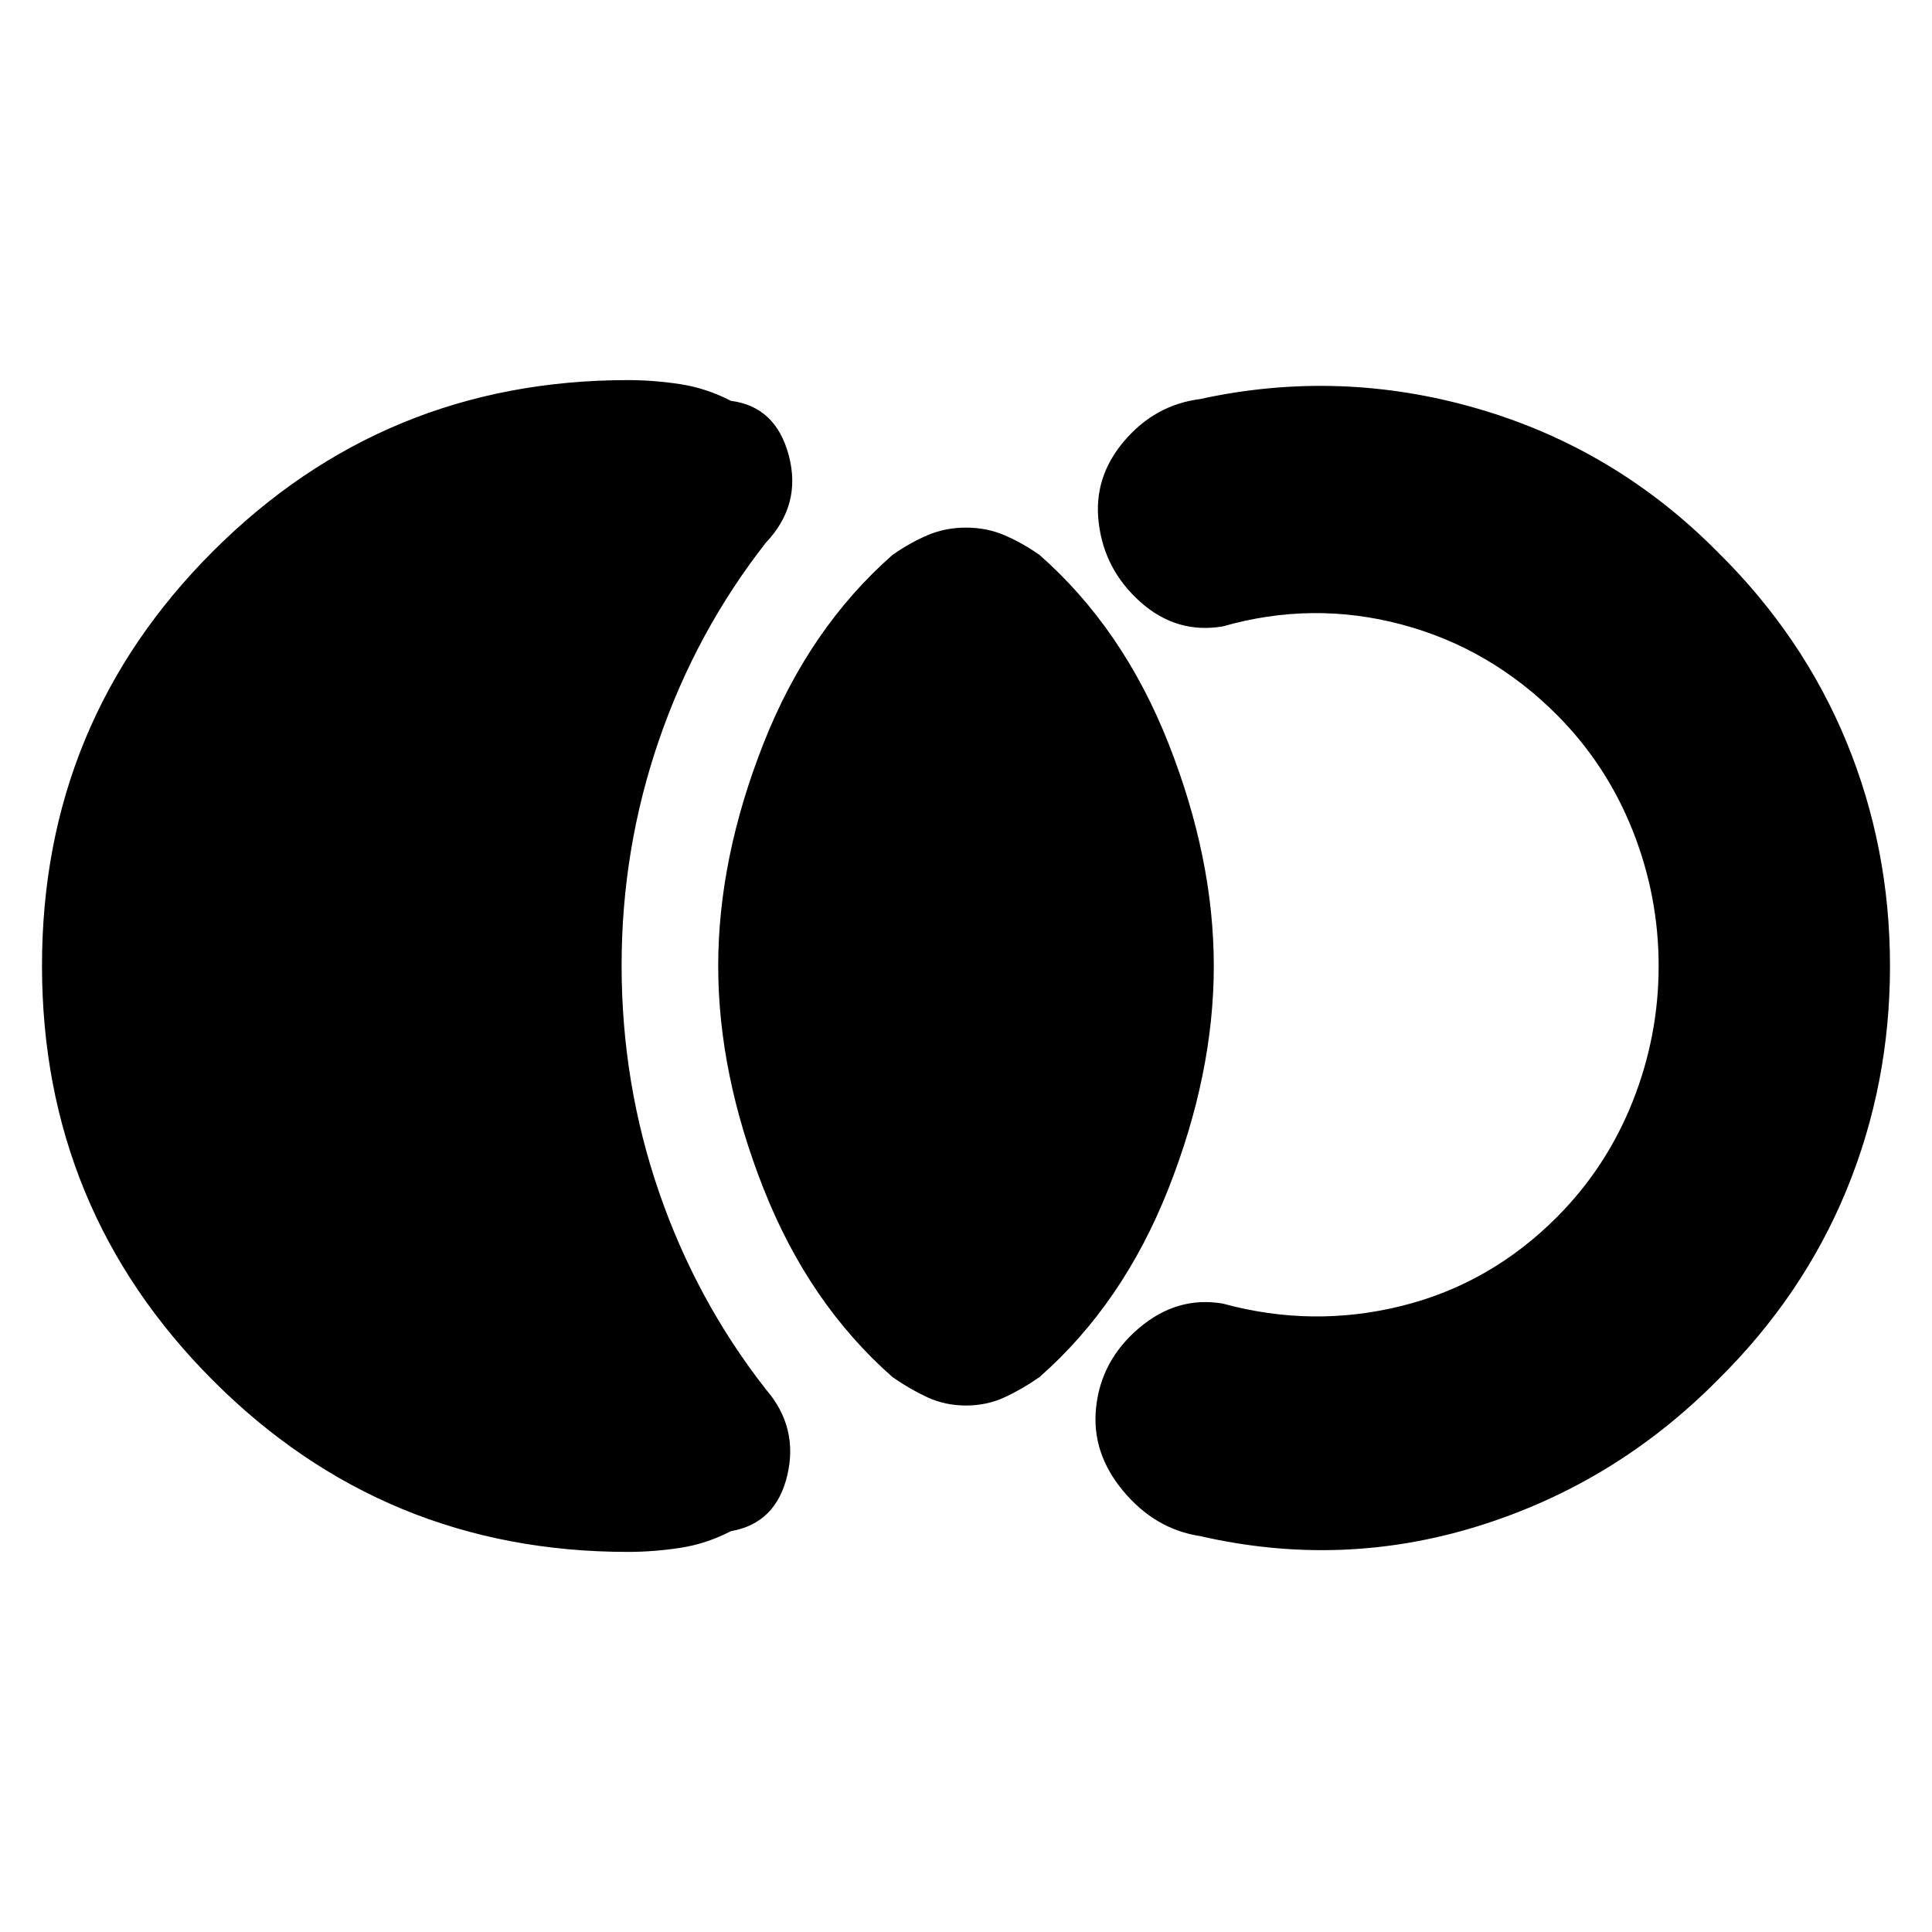 <svg xmlns="http://www.w3.org/2000/svg" height="20" viewBox="0 -960 960 960" width="20"><path d="M20.87-480.14q0-121.08 85.05-206.03 85.06-84.96 206.08-84.96 12.76 0 25.87 1.99 13.12 1.99 25.3 8.31 22.39 2.87 28.81 27.26 6.41 24.4-11.42 43.22-34.56 44.13-53.13 98.11-18.56 53.98-18.56 111.96 0 58.54 18.56 112.52 18.57 53.98 53.13 98.11 16.27 18.82 10.64 42.72-5.64 23.89-28.03 27.76-12.18 6.32-25.3 8.31-13.11 1.99-25.87 1.99-121.02 0-206.08-85.09-85.05-85.1-85.05-206.18ZM480-261.61q-10.32 0-19.14-4.06-8.82-4.07-17.38-10.07-41.55-36.53-64.08-93.64-22.53-57.1-22.53-110.62t22.53-110.62q22.53-57.11 64.08-93.64 8.56-6 17.38-9.78 8.82-3.79 19.14-3.79t19.14 3.79q8.82 3.78 17.38 9.78 41.55 36.53 64.08 93.64 22.53 57.1 22.53 110.62T580.6-369.38q-22.53 57.11-64.08 93.64-8.56 6-17.38 10.07-8.82 4.06-19.14 4.06ZM939.13-480q0 58.83-21.63 111.37-21.63 52.54-63.89 94.24-50.87 51.43-118.89 72.63-68.02 21.2-138.46 5.02-22.39-3.43-38.22-22.48-15.82-19.04-13.39-41.43 2.44-23.39 21.32-39.44 18.88-16.04 41.6-12.17 44.6 12.17 88.87 1.17 44.26-11 77.46-44.42 24.39-24.59 37.33-57.1 12.94-32.52 12.94-67.39t-12.94-67.39q-12.94-32.51-37.33-57.1-33.2-33.42-77.46-45.21-44.27-11.78-88.87.96-22.96 3.87-40.94-12.17-17.98-16.05-20.69-39.44-2.72-22.39 12.6-40.43 15.33-18.05 37.72-20.92 69.44-15.17 137.96 4.74 68.52 19.92 119.39 71.35 42.26 41.7 63.89 94.24 21.63 52.54 21.63 111.37Z"/></svg>